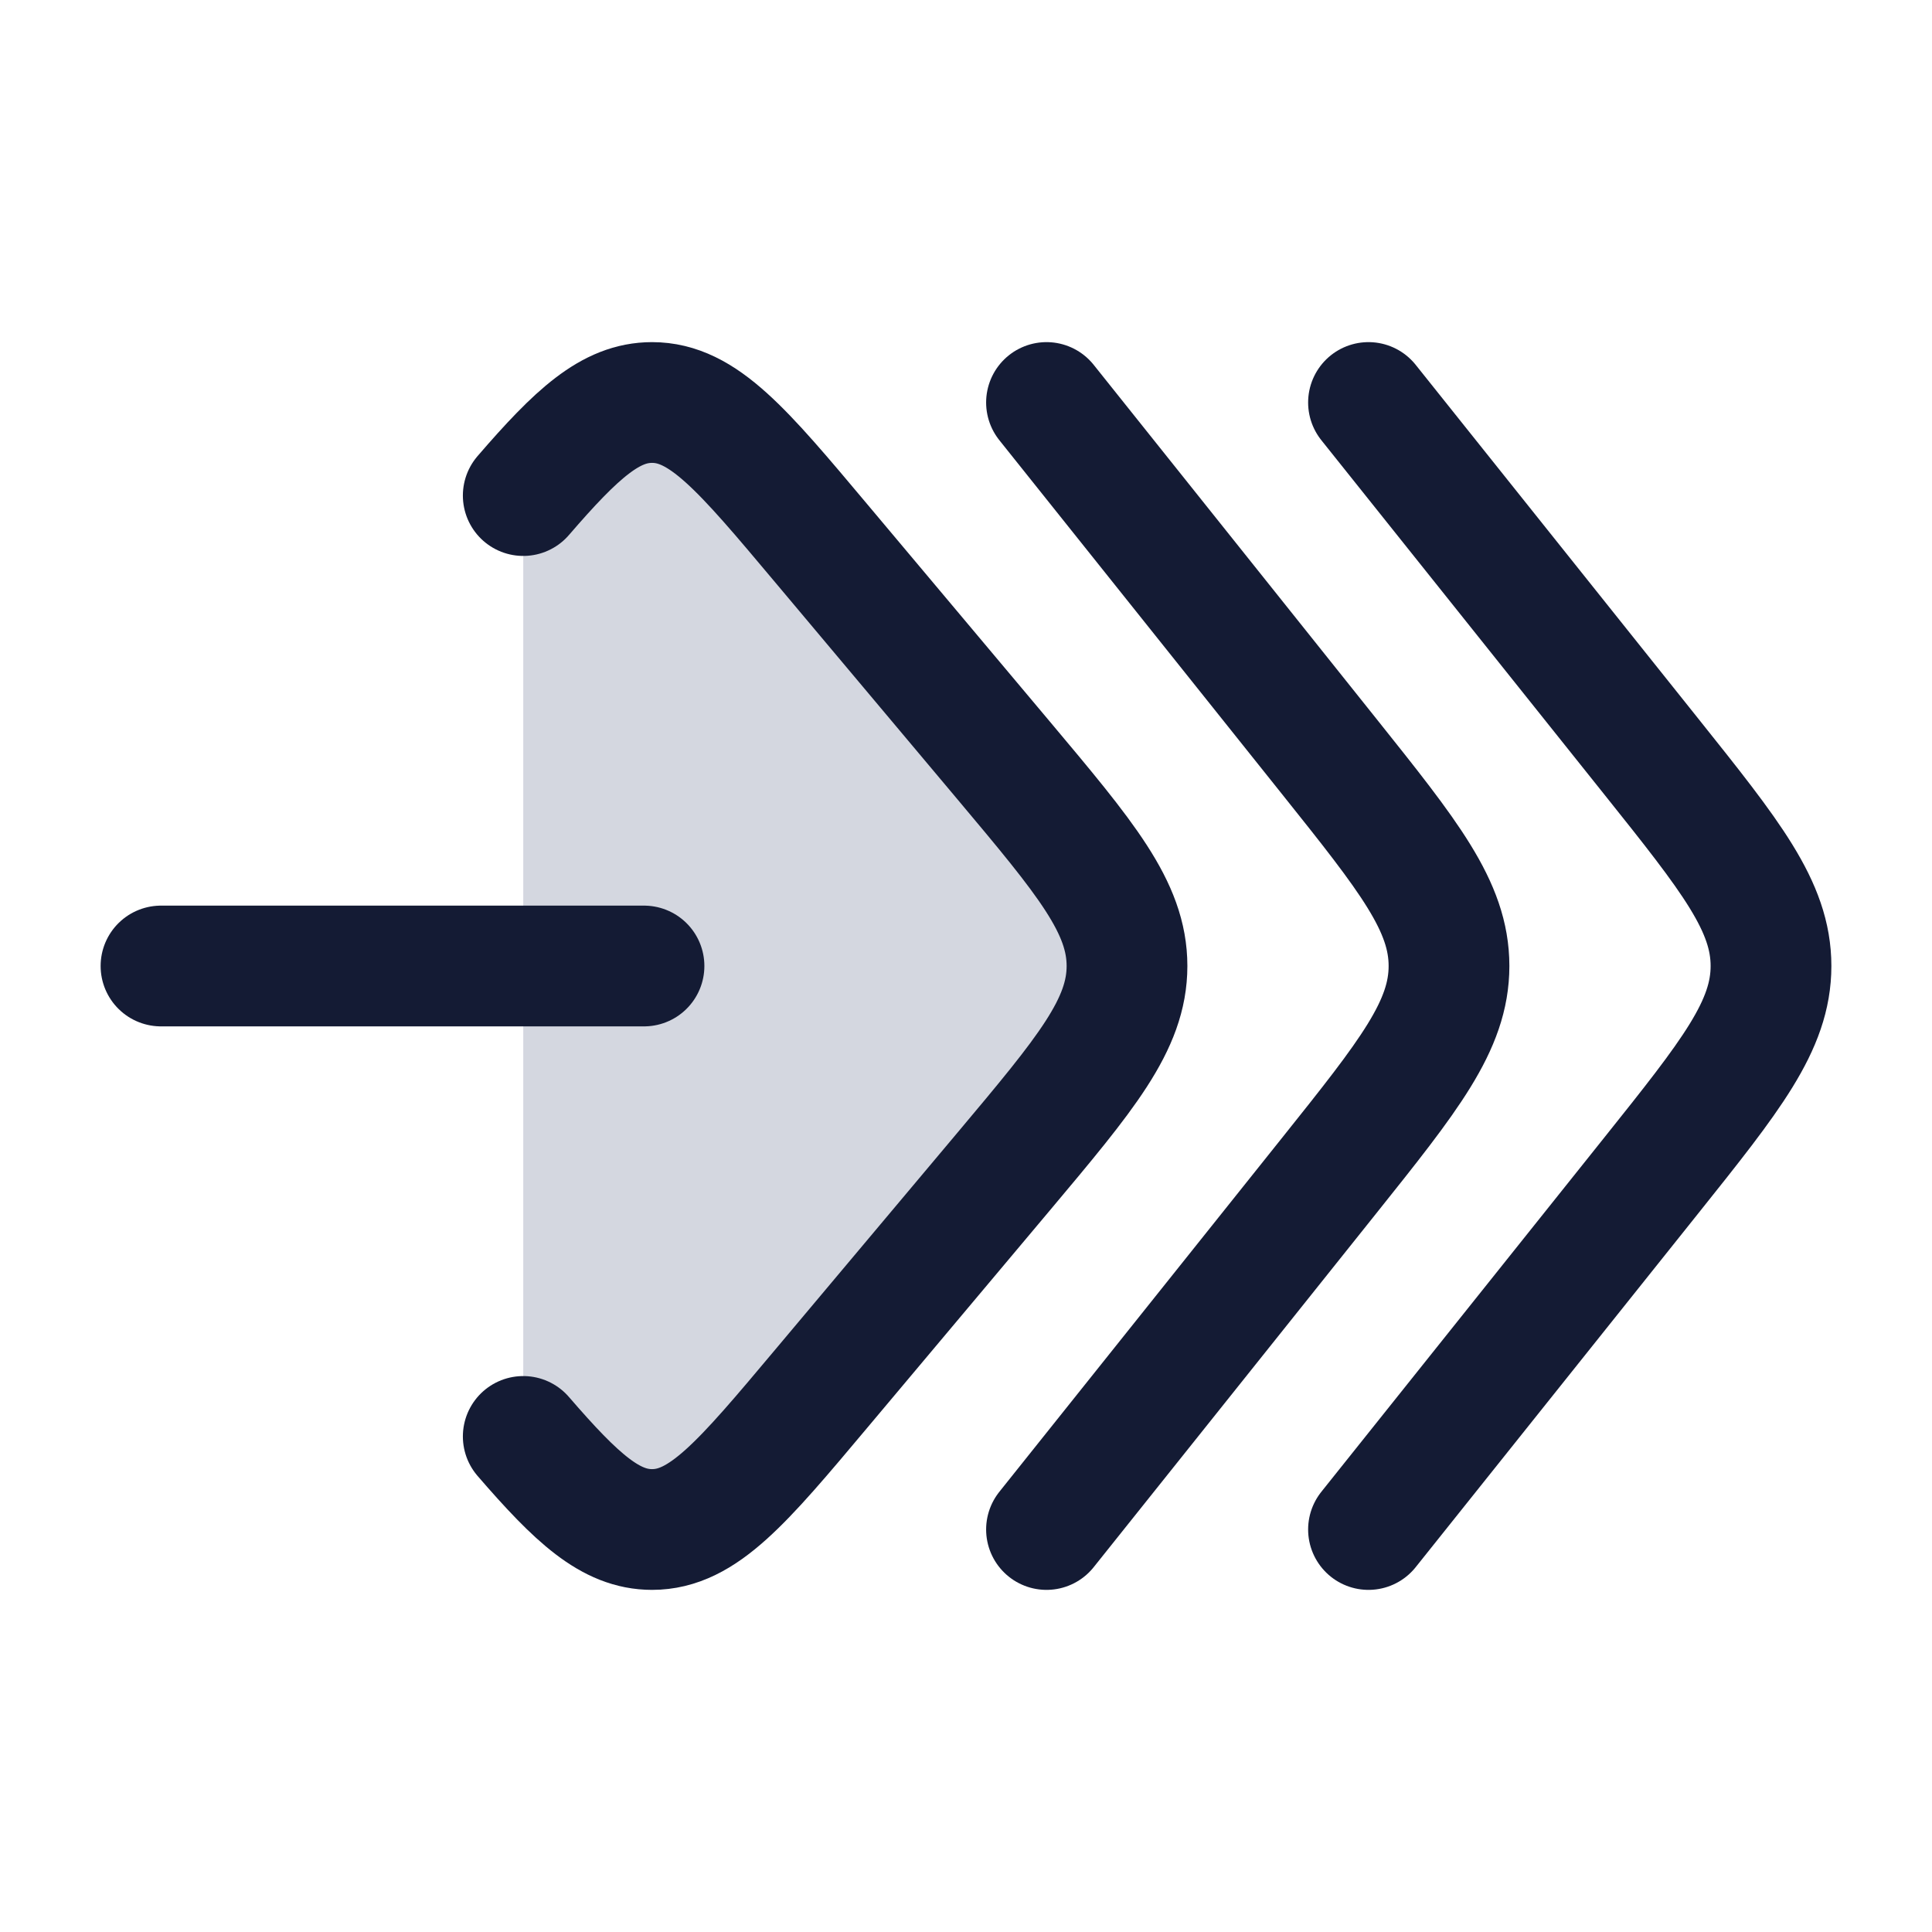 <svg width="24" height="24" viewBox="0 0 24 24" fill="none" xmlns="http://www.w3.org/2000/svg">
<path d="M12.468 14.553L10.2 17.253C9.222 18.418 8.733 19 8.1 19C7.585 19 7.165 18.614 6.5 17.844V6.156C7.165 5.385 7.585 5 8.1 5C8.733 5 9.222 5.582 10.2 6.747L12.468 9.447L12.468 9.447C13.489 10.663 14 11.272 14 12C14 12.728 13.489 13.337 12.468 14.553Z" fill="#D4D7E0"/>
<path d="M6.5 6.156C7.165 5.385 7.585 5 8.1 5C8.733 5 9.222 5.582 10.2 6.747L12.468 9.447C13.489 10.663 14 11.272 14 12C14 12.728 13.489 13.337 12.468 14.553L10.2 17.253C9.222 18.418 8.733 19 8.1 19C7.585 19 7.165 18.614 6.5 17.844" stroke="#141B34" stroke-width="1.5" stroke-linecap="round" stroke-linejoin="round"/>
<path d="M2 12H8" stroke="#141B34" stroke-width="1.5" stroke-linecap="round"/>
<path d="M13 19L16.512 14.603C17.504 13.361 18 12.74 18 12C18 11.26 17.504 10.639 16.512 9.397L13 5" stroke="#141B34" stroke-width="1.5" stroke-linecap="round" stroke-linejoin="round"/>
<path d="M17 19L20.512 14.603C21.504 13.361 22 12.74 22 12C22 11.26 21.504 10.639 20.512 9.397L17 5" stroke="#141B34" stroke-width="1.5" stroke-linecap="round" stroke-linejoin="round"/>
</svg>
